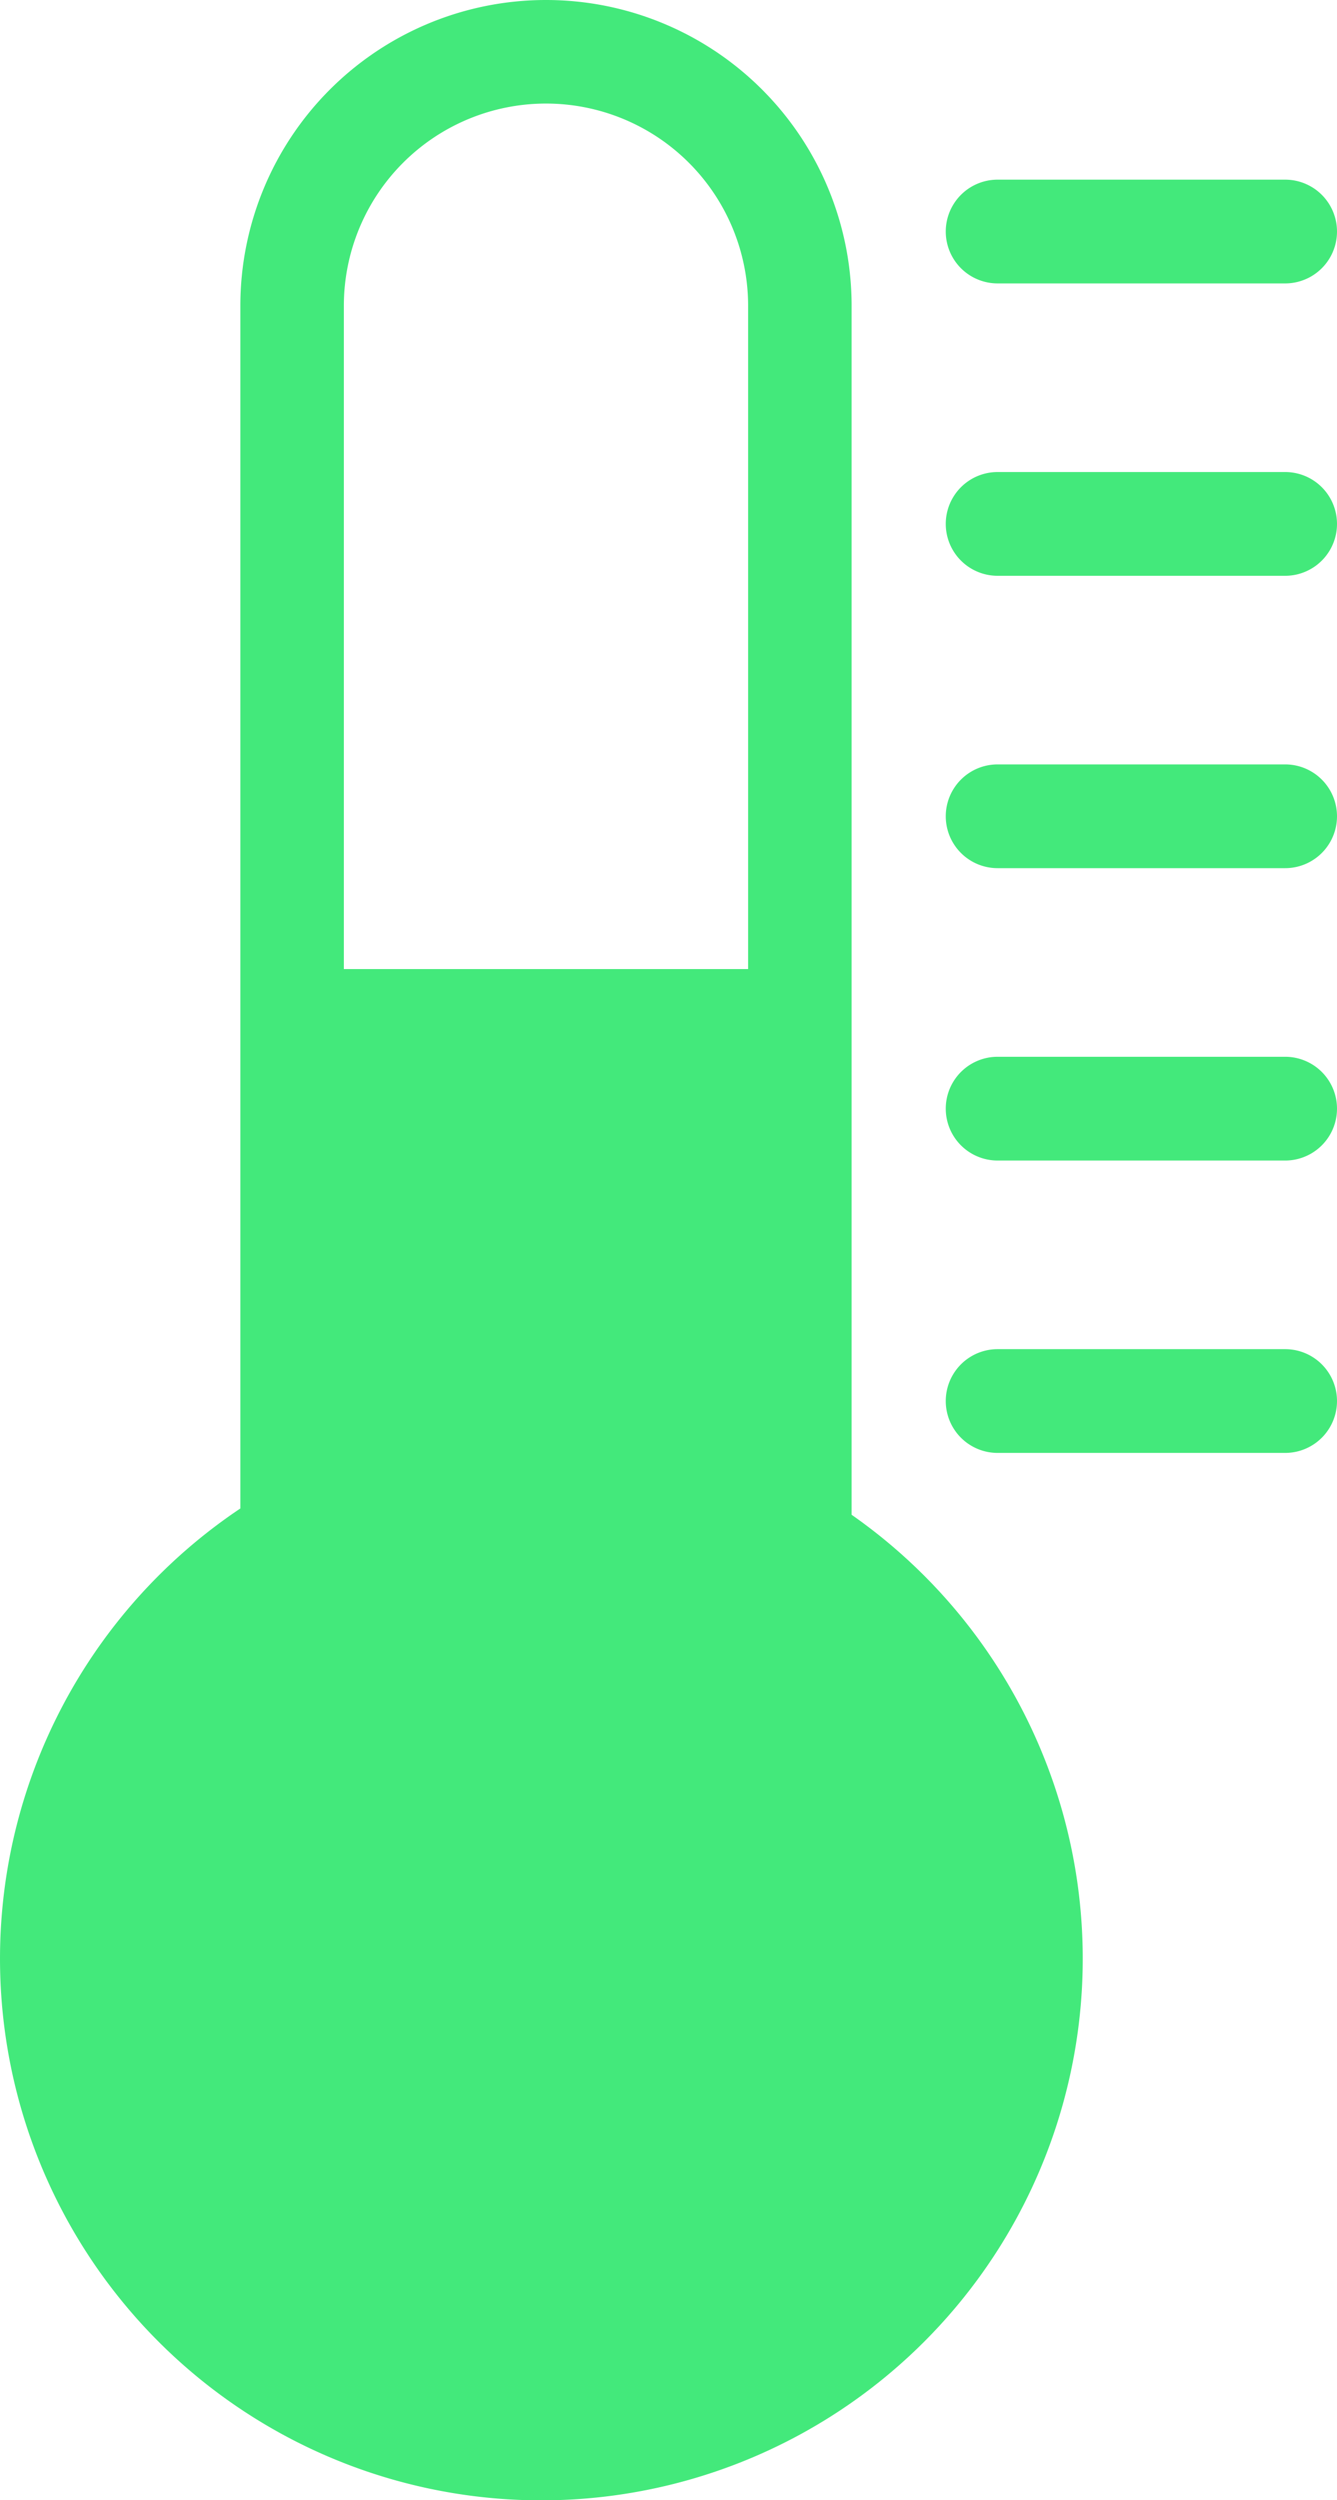 <svg xmlns="http://www.w3.org/2000/svg" width="65.75" height="122.88" viewBox="0 0 65.75 122.88">
  <g id="temperature-thermometer" transform="translate(-46)">
    <path id="Path_1" data-name="Path 1" d="M16.91,47.63H36.79V15.03a9.94,9.94,0,0,0-19.88,0v32.6Zm32.15-33.7a2.55,2.55,0,0,1,0-5.1H63.2a2.55,2.55,0,0,1,0,5.1Zm0,14.37a2.55,2.55,0,0,1,0-5.1H63.2a2.55,2.55,0,0,1,0,5.1Zm0,14.37a2.55,2.55,0,0,1,0-5.1H63.2a2.55,2.55,0,0,1,0,5.1Zm0,14.37a2.55,2.55,0,0,1,0-5.1H63.2a2.55,2.55,0,1,1,0,5.1Zm0,14.37a2.55,2.55,0,0,1,0-5.1H63.2a2.55,2.55,0,0,1,0,5.1Zm-7.18,3.04a26.623,26.623,0,1,1-30.06-.31V15.03a15.03,15.03,0,0,1,30.06,0V74.45Z" transform="translate(46)" fill="#43e97b" fill-rule="evenodd"/>
  </g>
</svg>
